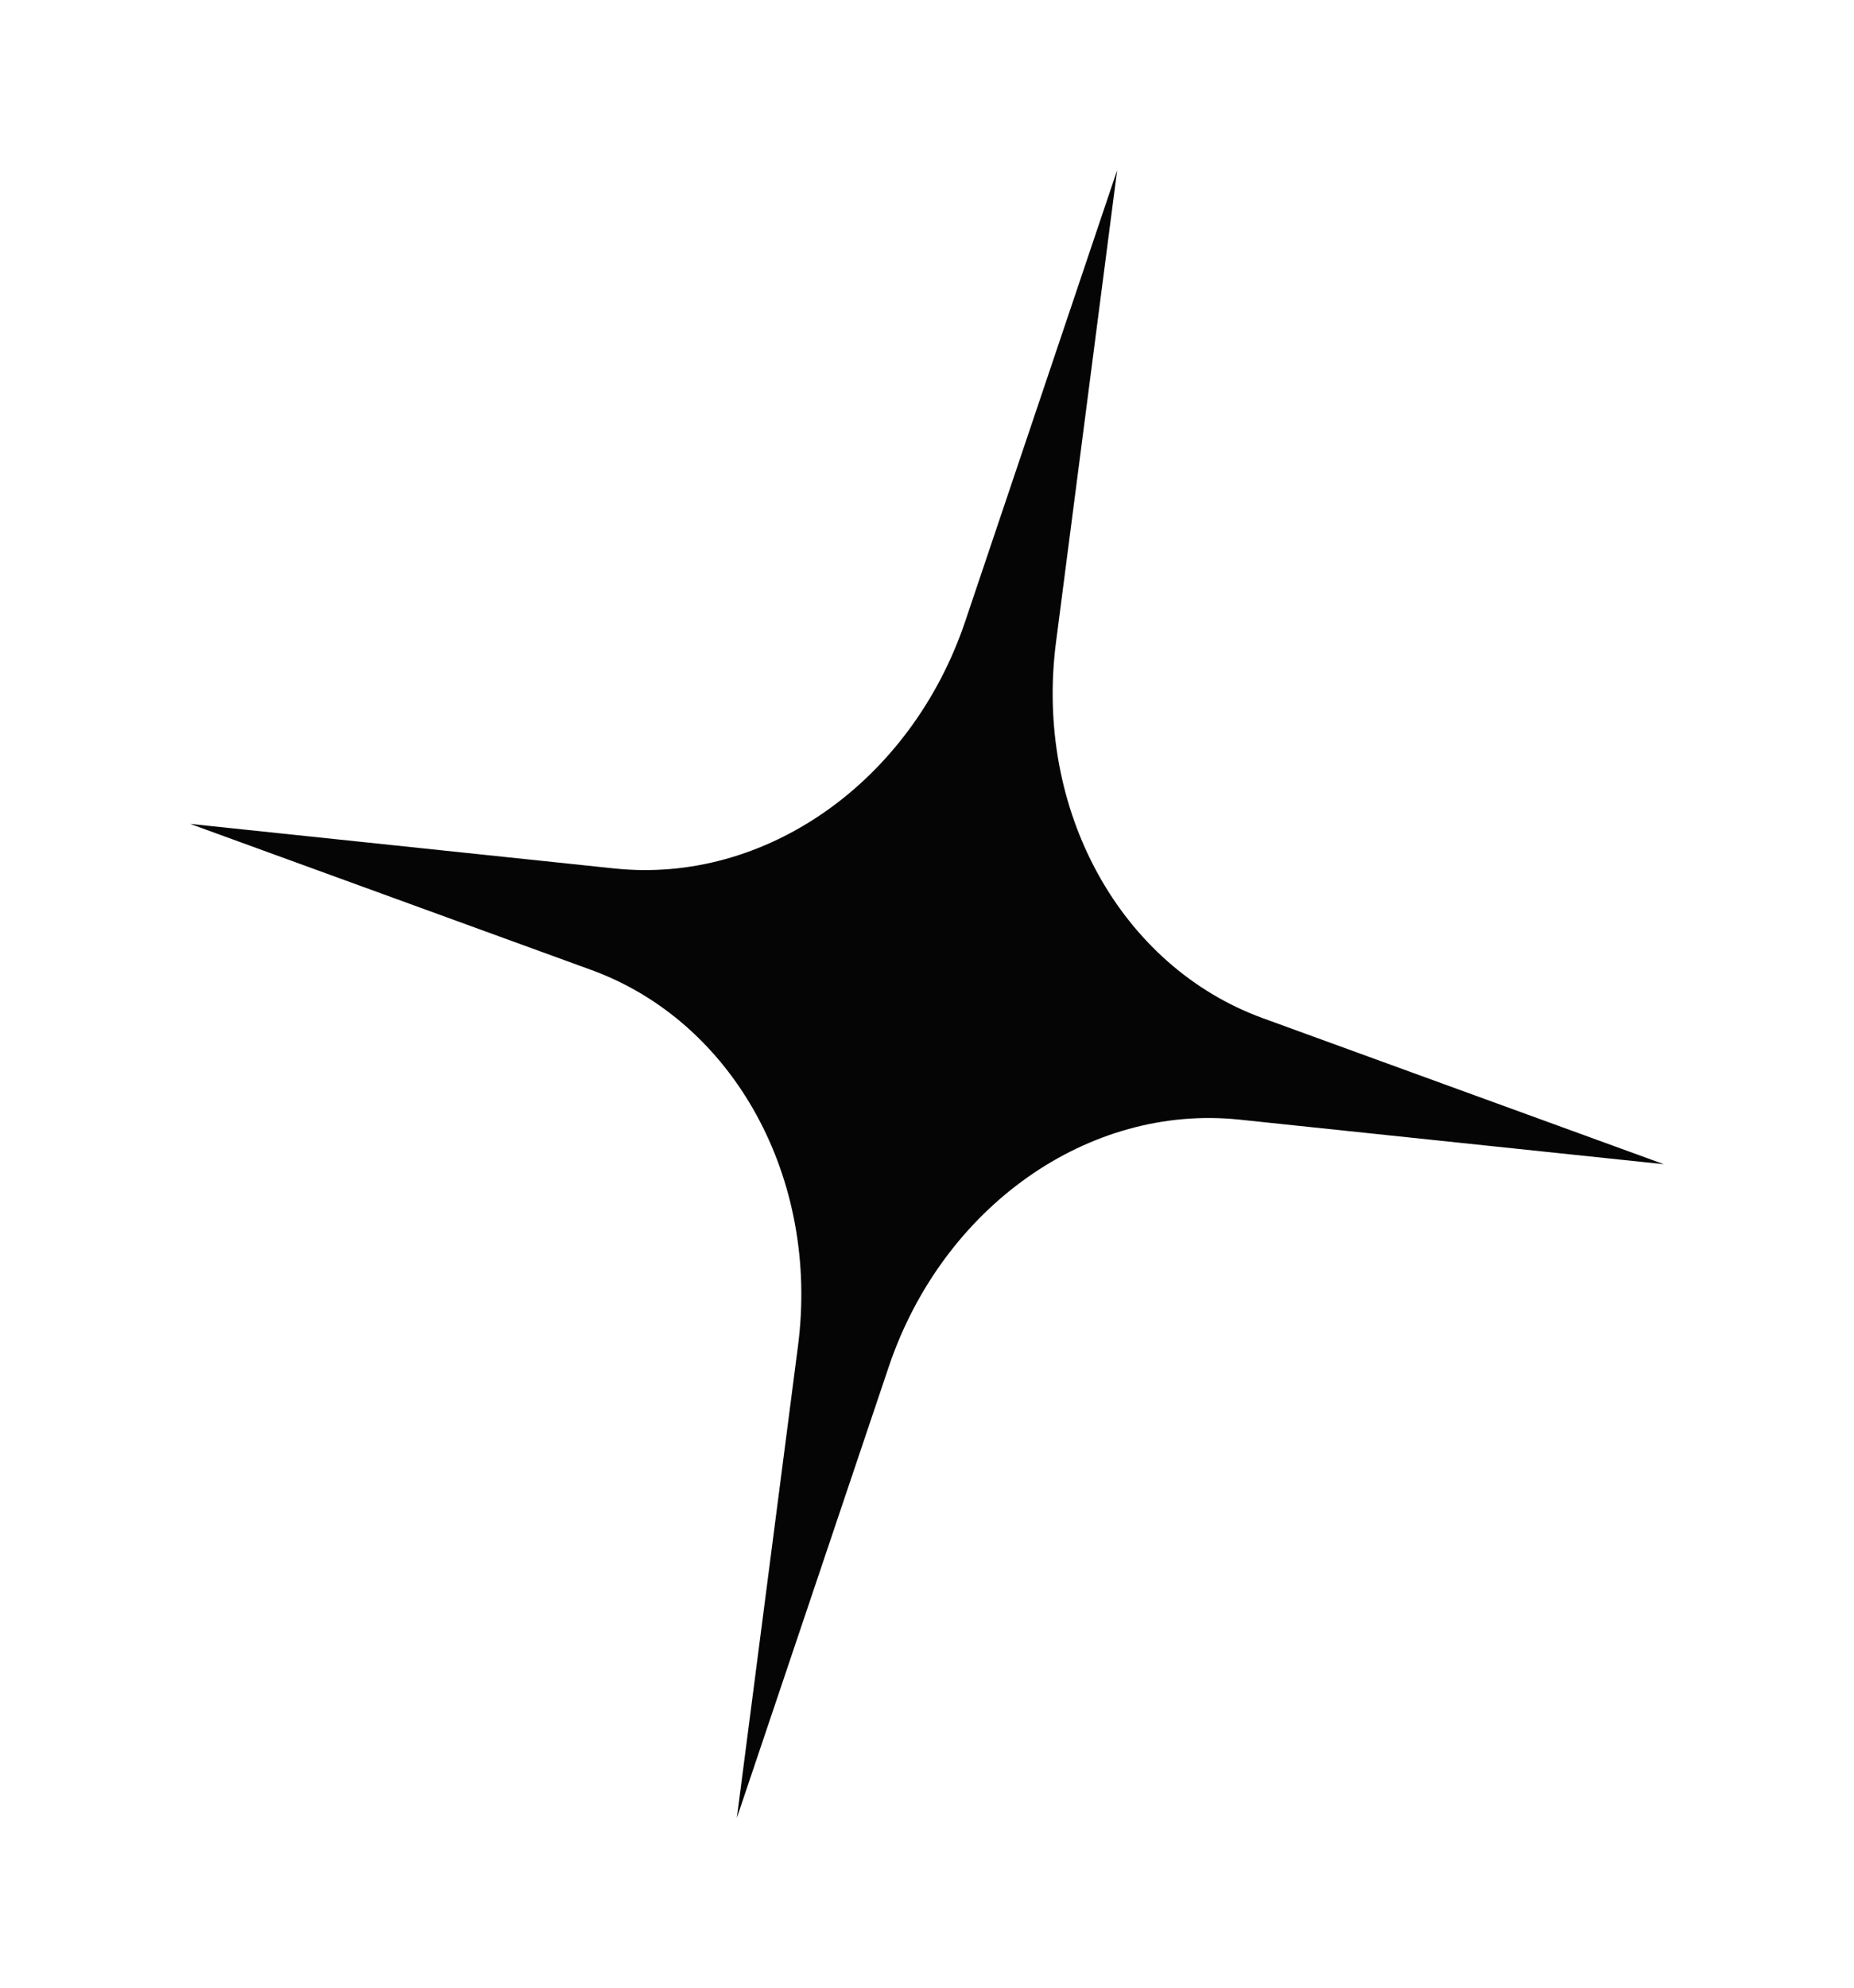 <svg xmlns="http://www.w3.org/2000/svg" xmlns:xlink="http://www.w3.org/1999/xlink" width="350.392" height="375.637" viewBox="0 0 350.392 375.637"><defs><style>.a{fill:none;}.b{clip-path:url(#a);}.c{fill:#040504;}</style><clipPath id="a"><rect class="a" width="285.84" height="319.527"/></clipPath></defs><g transform="translate(71.878) rotate(13)"><g class="b"><path class="c" d="M142.92,319.527l-8.8-89.488c-3.128-31.821-25.6-56.945-54.07-60.442L0,159.764l80.053-9.834c28.466-3.5,50.942-28.622,54.07-60.442L142.92,0l8.8,89.488c3.128,31.82,25.6,56.945,54.07,60.442l80.053,9.834L205.786,169.6c-28.466,3.5-50.942,28.621-54.07,60.442Z"/></g></g></svg>